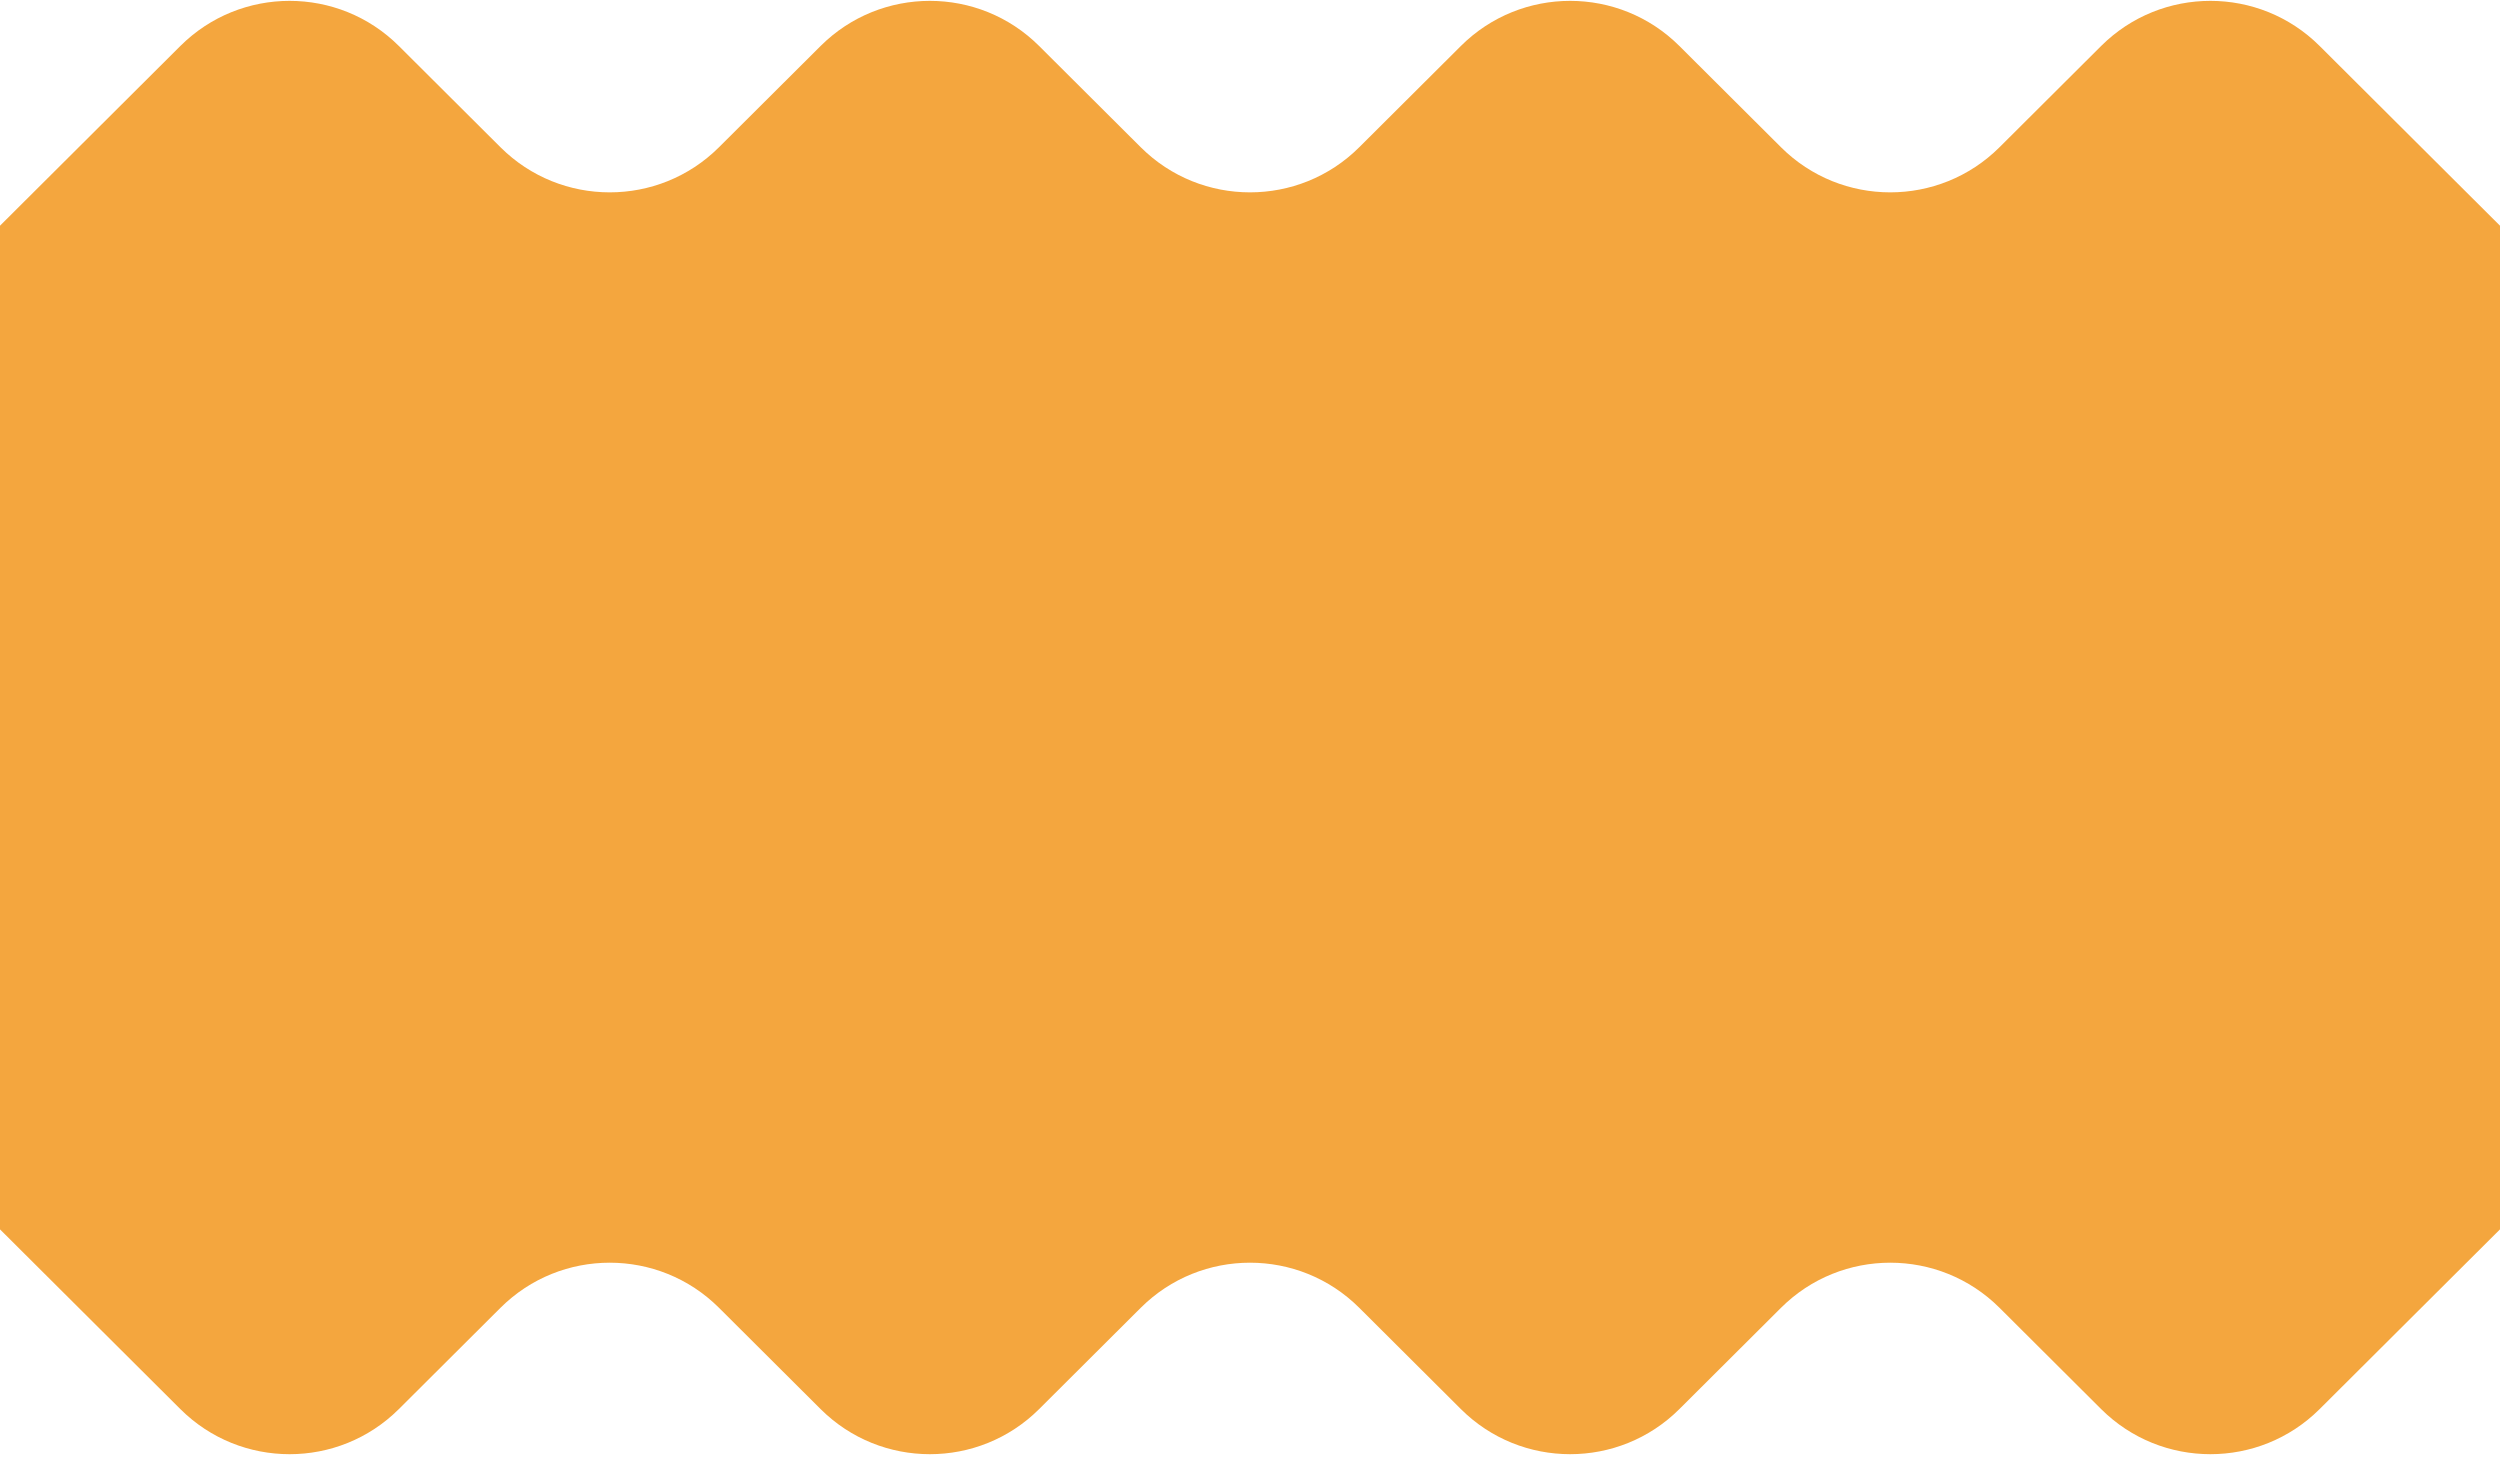 <svg width="375" height="219" viewBox="0 0 375 219" fill="none" xmlns="http://www.w3.org/2000/svg">
<path d="M-36.213 148.314C-45.262 139.296 -45.262 174.673 -36.213 165.655L-27.512 156.985L27.056 211.367C36.105 220.385 50.776 220.383 59.825 211.367L75.075 196.168C84.124 187.15 98.797 187.15 107.846 196.168L123.095 211.367C132.145 220.383 146.815 220.383 155.865 211.367L171.114 196.168C180.163 187.15 194.836 187.15 203.885 196.168L219.135 211.365C228.184 220.383 242.855 220.383 251.904 211.365L267.153 196.168C276.202 187.15 290.873 187.15 299.925 196.168L315.174 211.365C324.221 220.383 338.894 220.383 347.943 211.365L402.513 156.984L411.213 165.655C420.262 174.673 420.262 139.296 411.213 148.314L402.513 156.984L395.964 150.458C386.915 141.44 386.915 126.819 395.964 117.801L411.213 102.604C420.262 93.585 420.262 78.963 411.213 69.945L347.943 6.894C338.894 -2.125 324.221 -2.125 315.174 6.894L299.925 22.09C290.873 31.109 276.202 31.109 267.153 22.09L251.904 6.894C242.855 -2.125 228.184 -2.125 219.135 6.894L203.885 22.09C194.836 31.109 180.163 31.109 171.114 22.09L155.865 6.894C146.815 -2.125 132.145 -2.125 123.095 6.894L107.846 22.09C98.797 31.109 84.124 31.109 75.075 22.09L59.825 6.894C50.776 -2.125 36.105 -2.125 27.056 6.894L-36.213 69.945C-45.262 78.965 -45.262 93.585 -36.213 102.604L-20.965 117.803C-11.915 126.819 -11.915 141.442 -20.965 150.46L-27.512 156.985L-36.213 148.314Z" fill="#F4A63E"/>
</svg>
